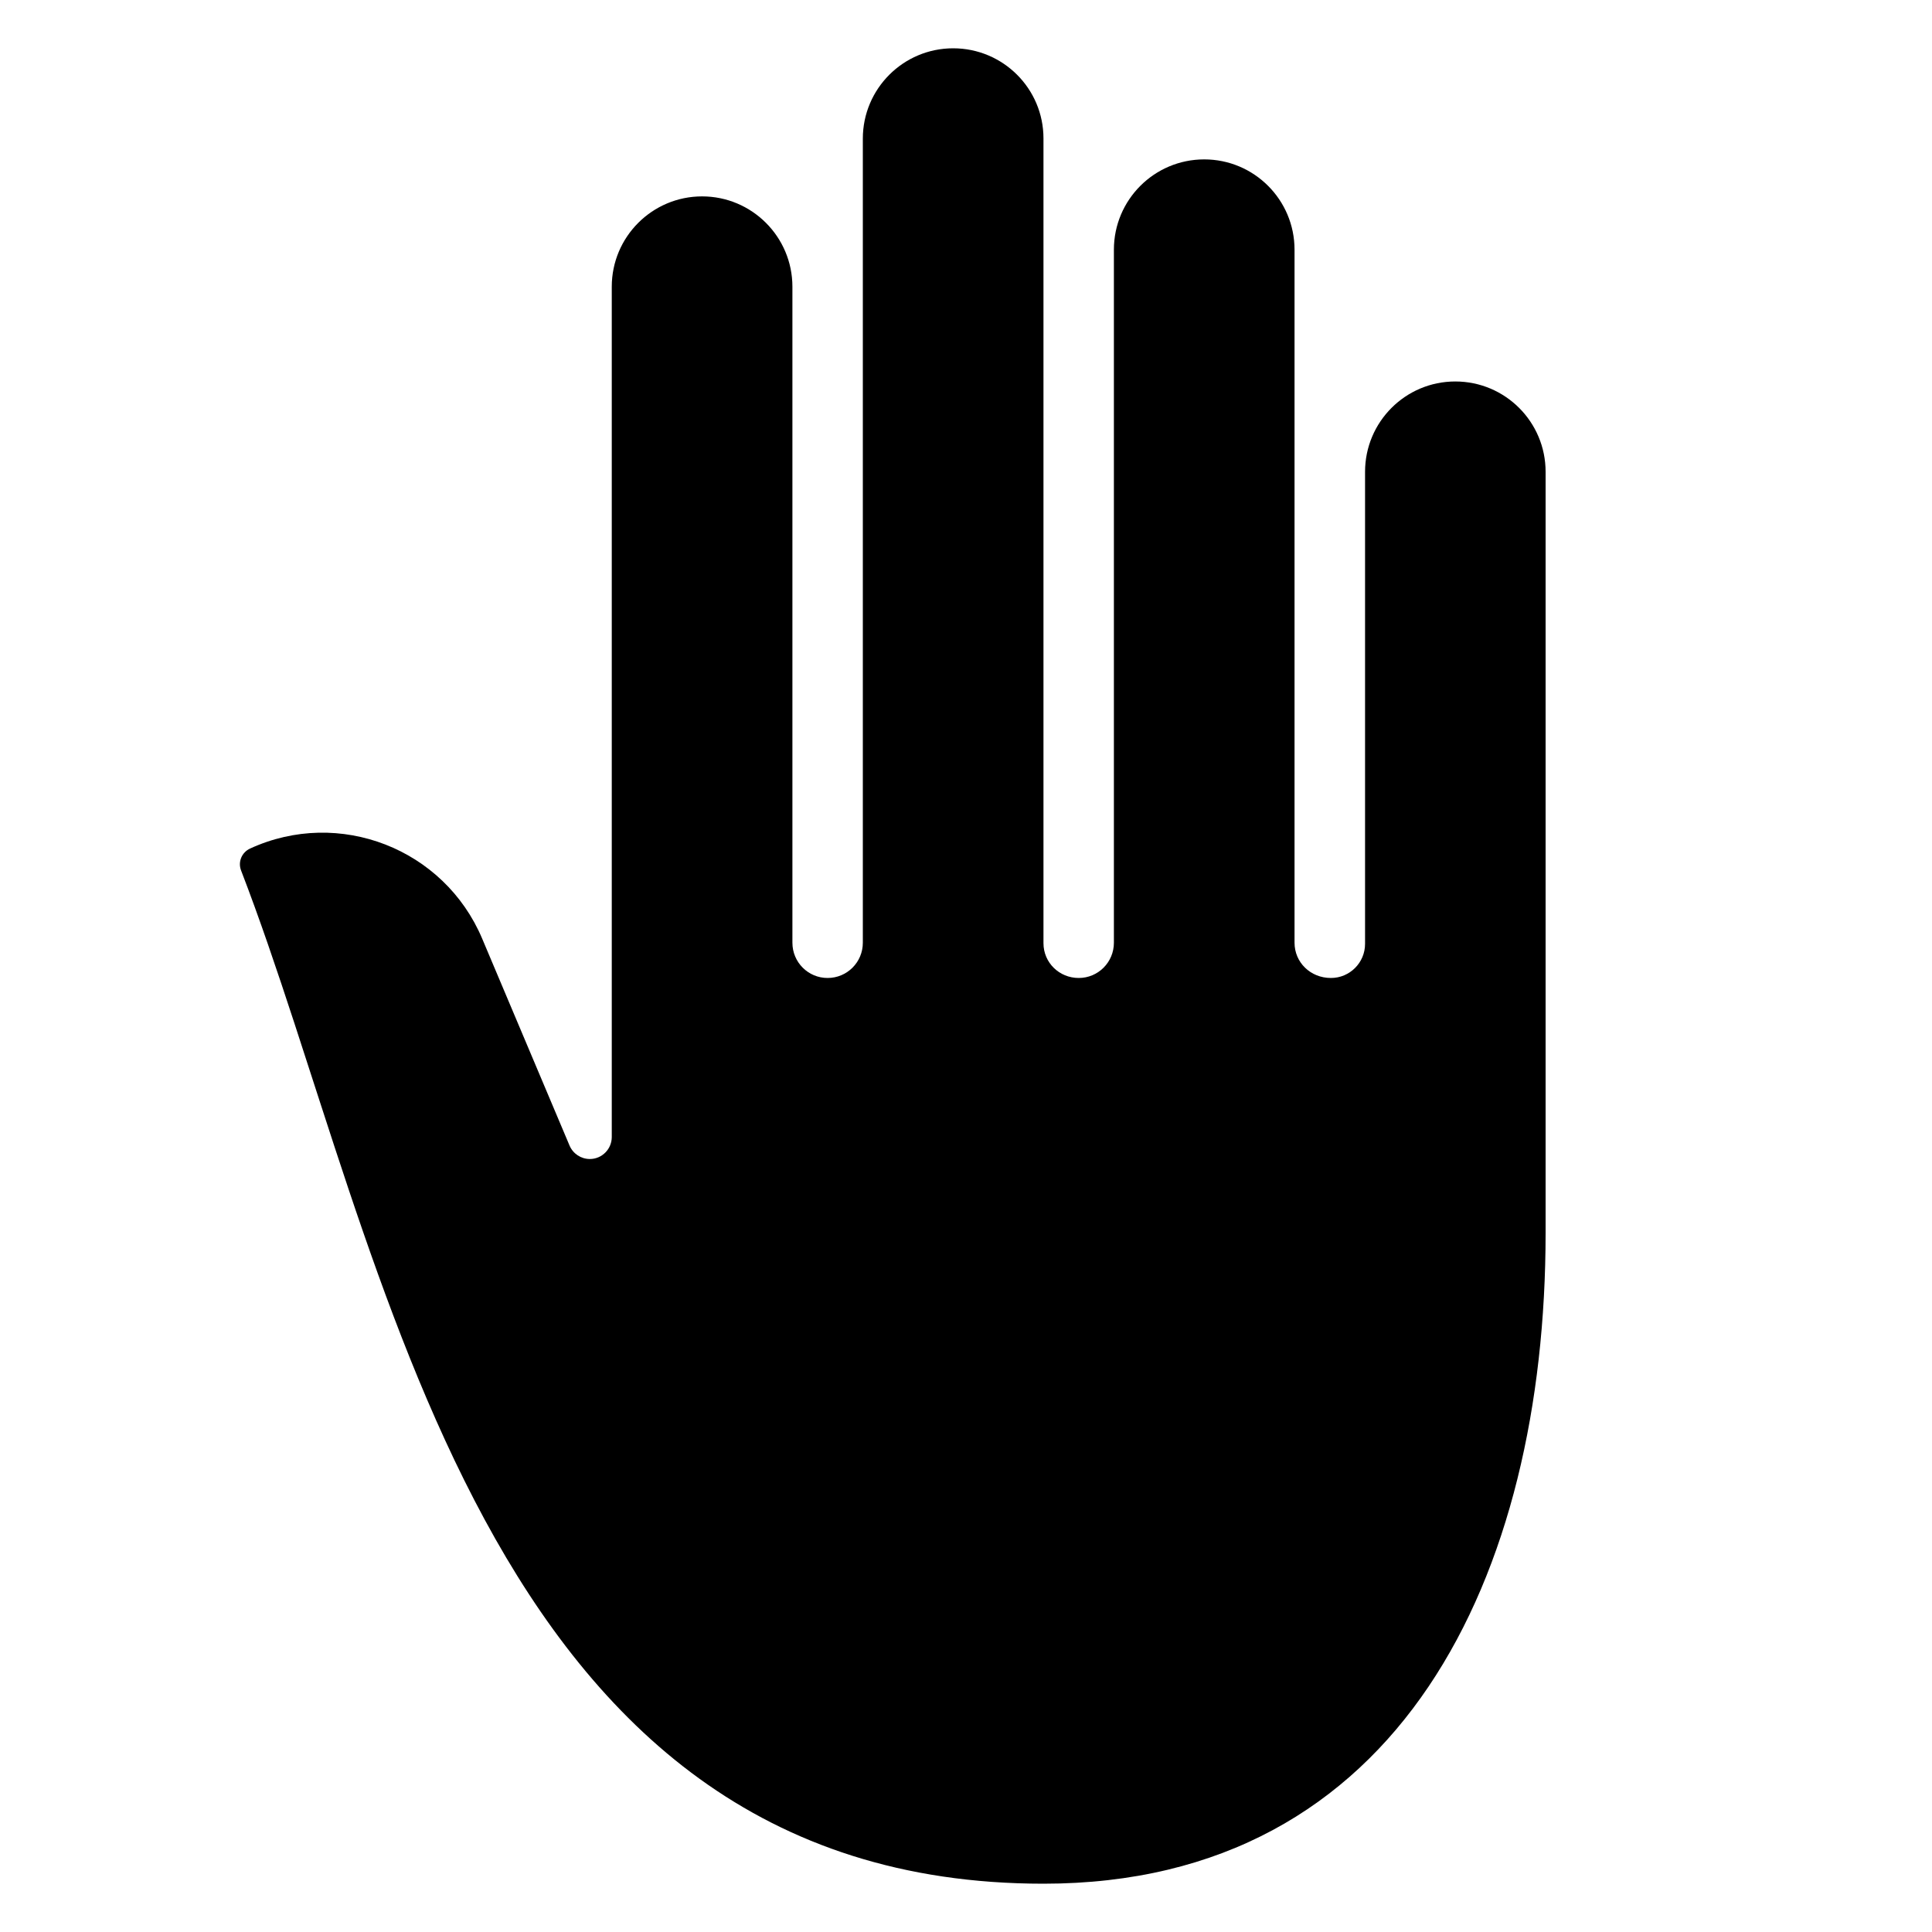 <svg xmlns="http://www.w3.org/2000/svg" width="20" height="20" viewBox="0 0 20 20" fill="none">
    <path d="M16 12.764V4.884C16 4.368 15.582 3.949 15.065 3.949C14.549 3.949 14.131 4.368 14.131 4.884V9.771C14.131 9.966 13.972 10.124 13.778 10.124C13.564 10.124 13.401 9.961 13.401 9.759V2.585C13.401 2.068 12.982 1.65 12.466 1.65C11.95 1.65 11.531 2.068 11.531 2.585V9.759C11.531 9.961 11.368 10.124 11.167 10.124C10.965 10.124 10.802 9.965 10.802 9.764C10.802 8.396 10.802 3.502 10.802 1.433C10.802 0.917 10.383 0.5 9.867 0.5C9.351 0.5 8.932 0.919 8.932 1.435V9.759C8.932 9.961 8.769 10.124 8.567 10.124C8.366 10.124 8.203 9.961 8.203 9.759V2.968C8.203 2.452 7.784 2.033 7.268 2.033C6.752 2.033 6.333 2.452 6.333 2.968V11.77C6.333 11.896 6.231 11.998 6.106 11.998C6.014 11.998 5.932 11.943 5.896 11.859L4.992 9.718C4.598 8.784 3.51 8.361 2.589 8.784C2.502 8.824 2.461 8.923 2.496 9.012C4.011 12.942 4.934 19.5 10.802 19.5C14.502 19.5 16 16.303 16 12.764Z" fill="black"/>
</svg>

